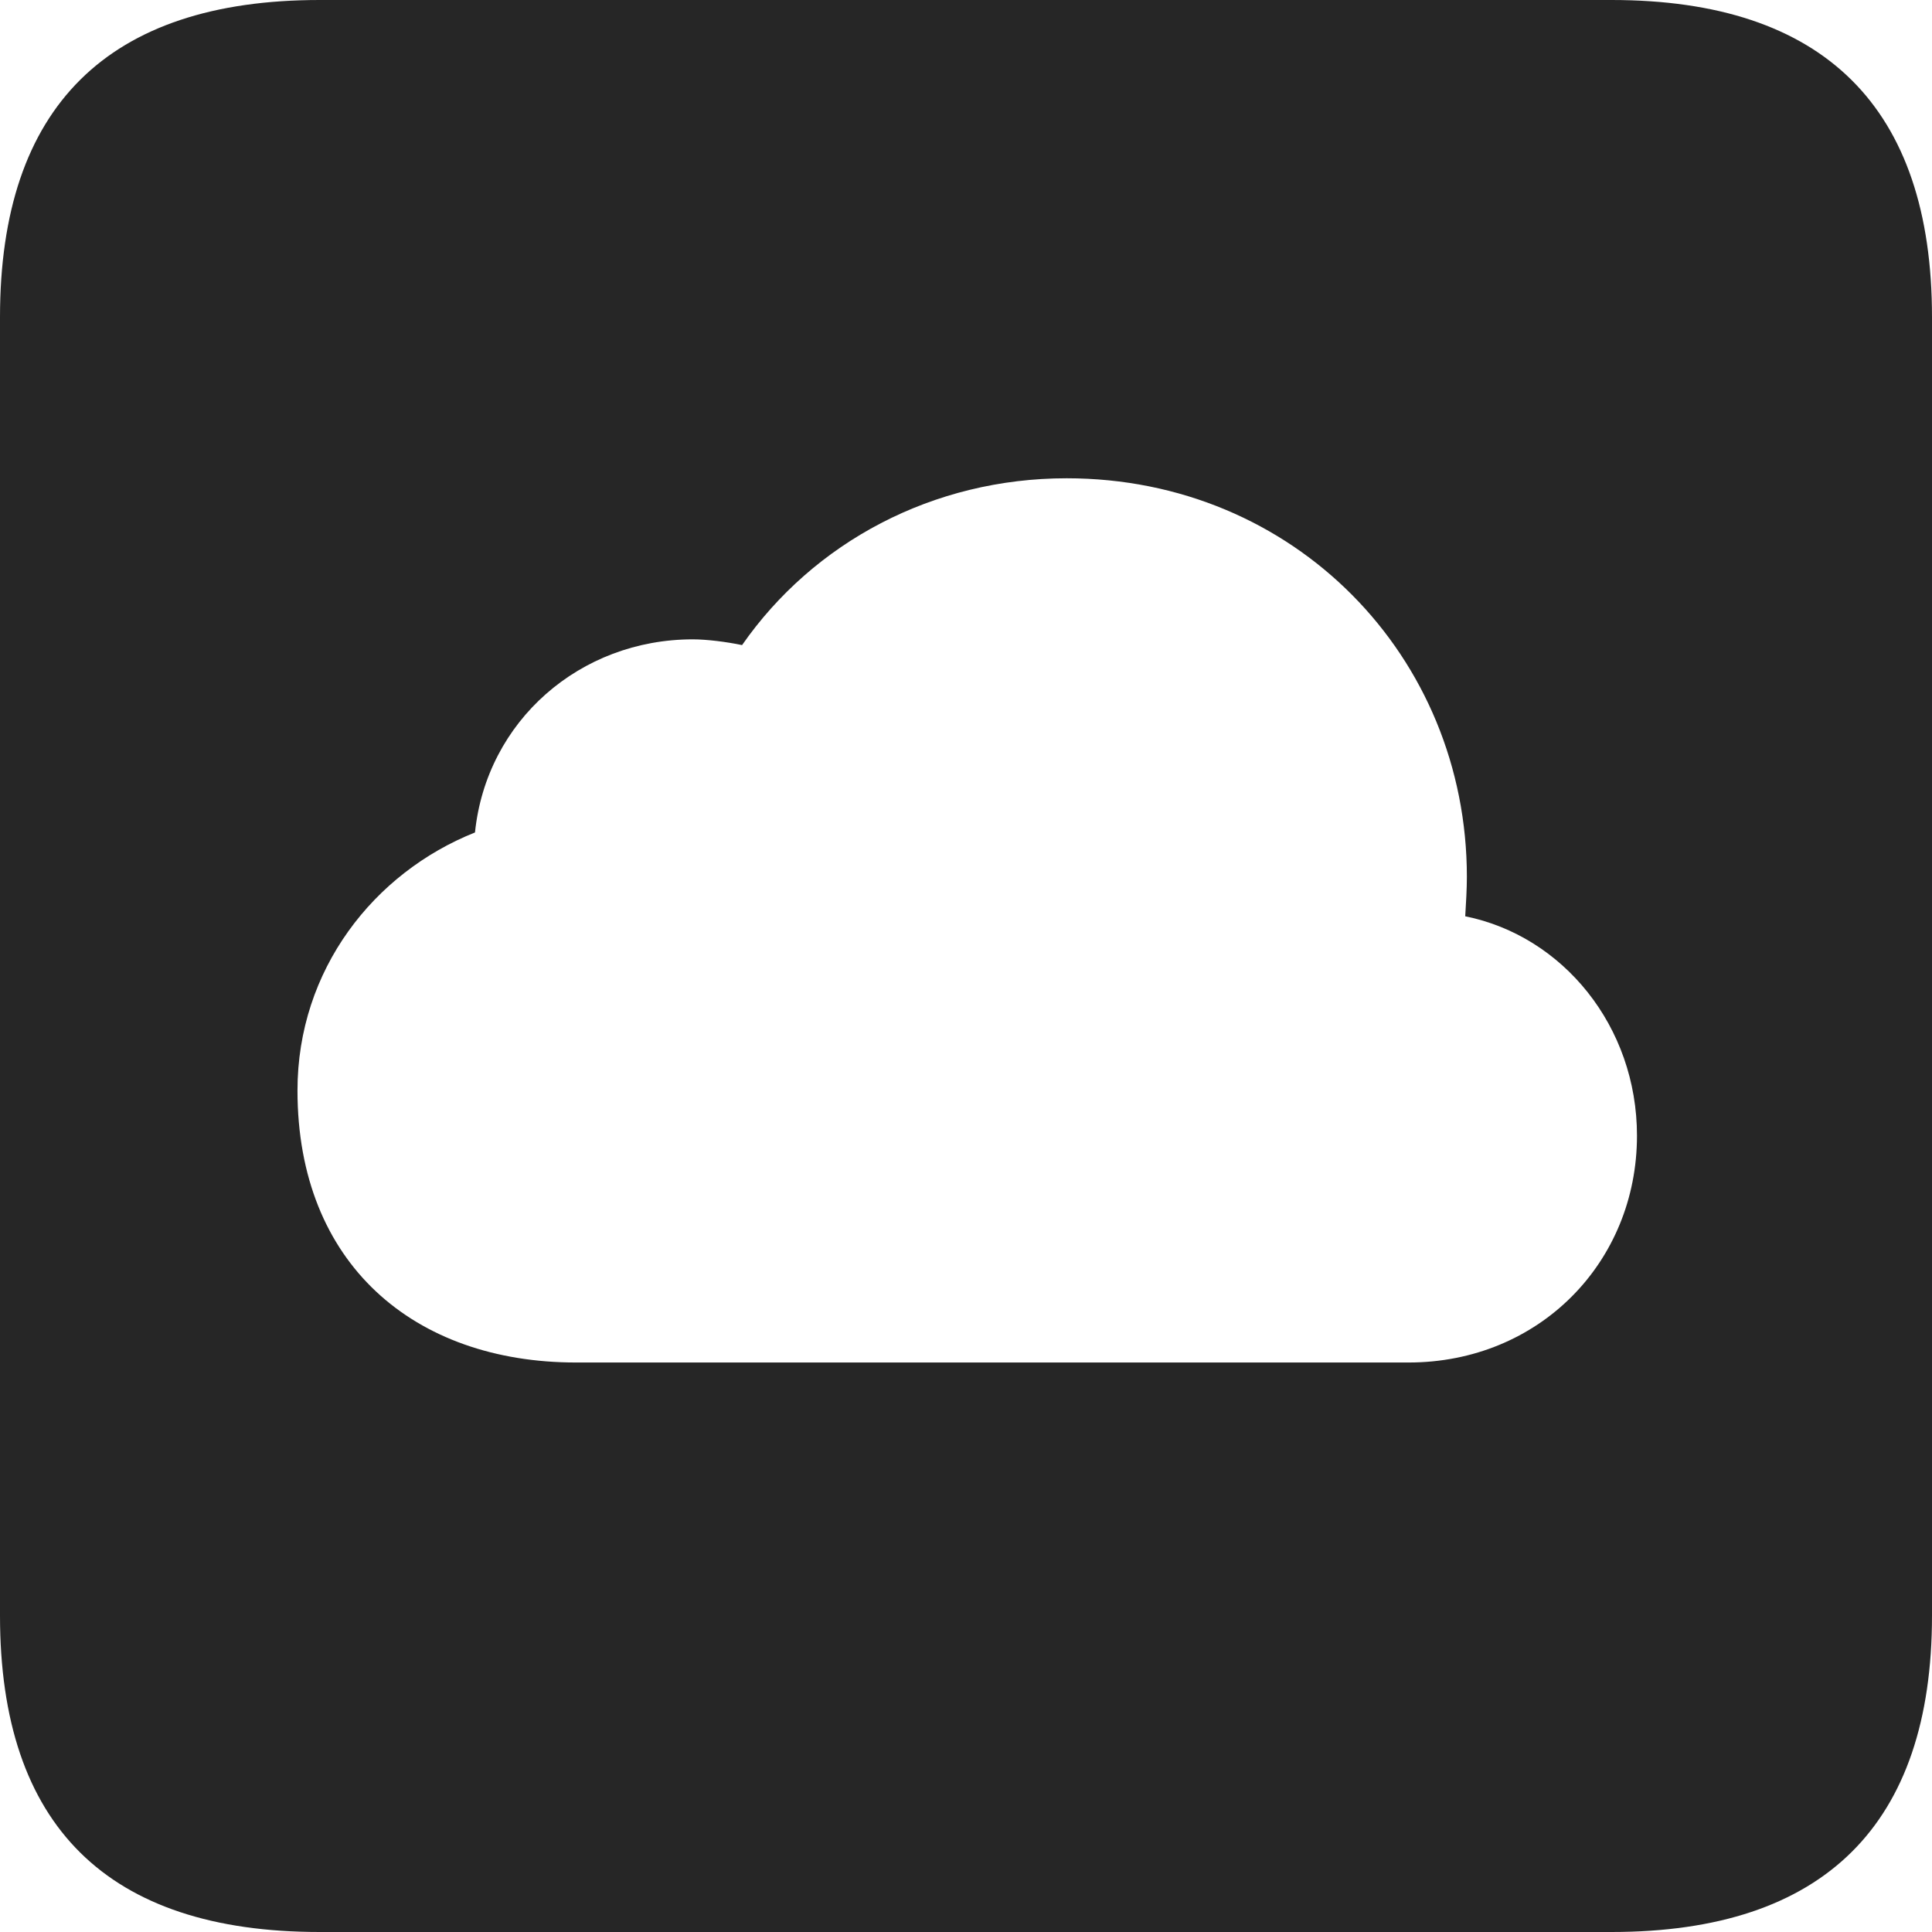 <?xml version="1.0" encoding="UTF-8"?>
<!--Generator: Apple Native CoreSVG 326-->
<!DOCTYPE svg
PUBLIC "-//W3C//DTD SVG 1.1//EN"
       "http://www.w3.org/Graphics/SVG/1.1/DTD/svg11.dtd">
<svg version="1.1" xmlns="http://www.w3.org/2000/svg" xmlns:xlink="http://www.w3.org/1999/xlink" viewBox="0 0 587.75 587.75">
 <g>
  <rect height="587.75" opacity="0" width="587.75" x="0" y="0"/>
  <path d="M587.75 96.5L587.75 491.5C587.75 555 555 587.75 490.25 587.75L97.25 587.75C32.75 587.75 0 555.5 0 491.5L0 96.5C0 32.5 32.75 0 97.25 0L490.25 0C555 0 587.75 32.75 587.75 96.5ZM225.75 196.25C221 195.25 215 194.5 210.75 194.5C176.5 194.5 148 219.25 144.5 253.25C113.75 265.5 90.5 295 90.5 331.75C90.5 384.5 126 414.5 175.25 414.5L428.5 414.5C468.25 414.5 498 384 498 345.5C498 312.25 475.5 284.75 445.75 278.75C446 274.75 446.25 270.25 446.25 266.75C446.25 199.75 393.75 145.5 324.5 145.5C283.75 145.5 247.5 165 225.75 196.25Z" fill="black" fill-opacity="0.85"/>
 </g>
</svg>
